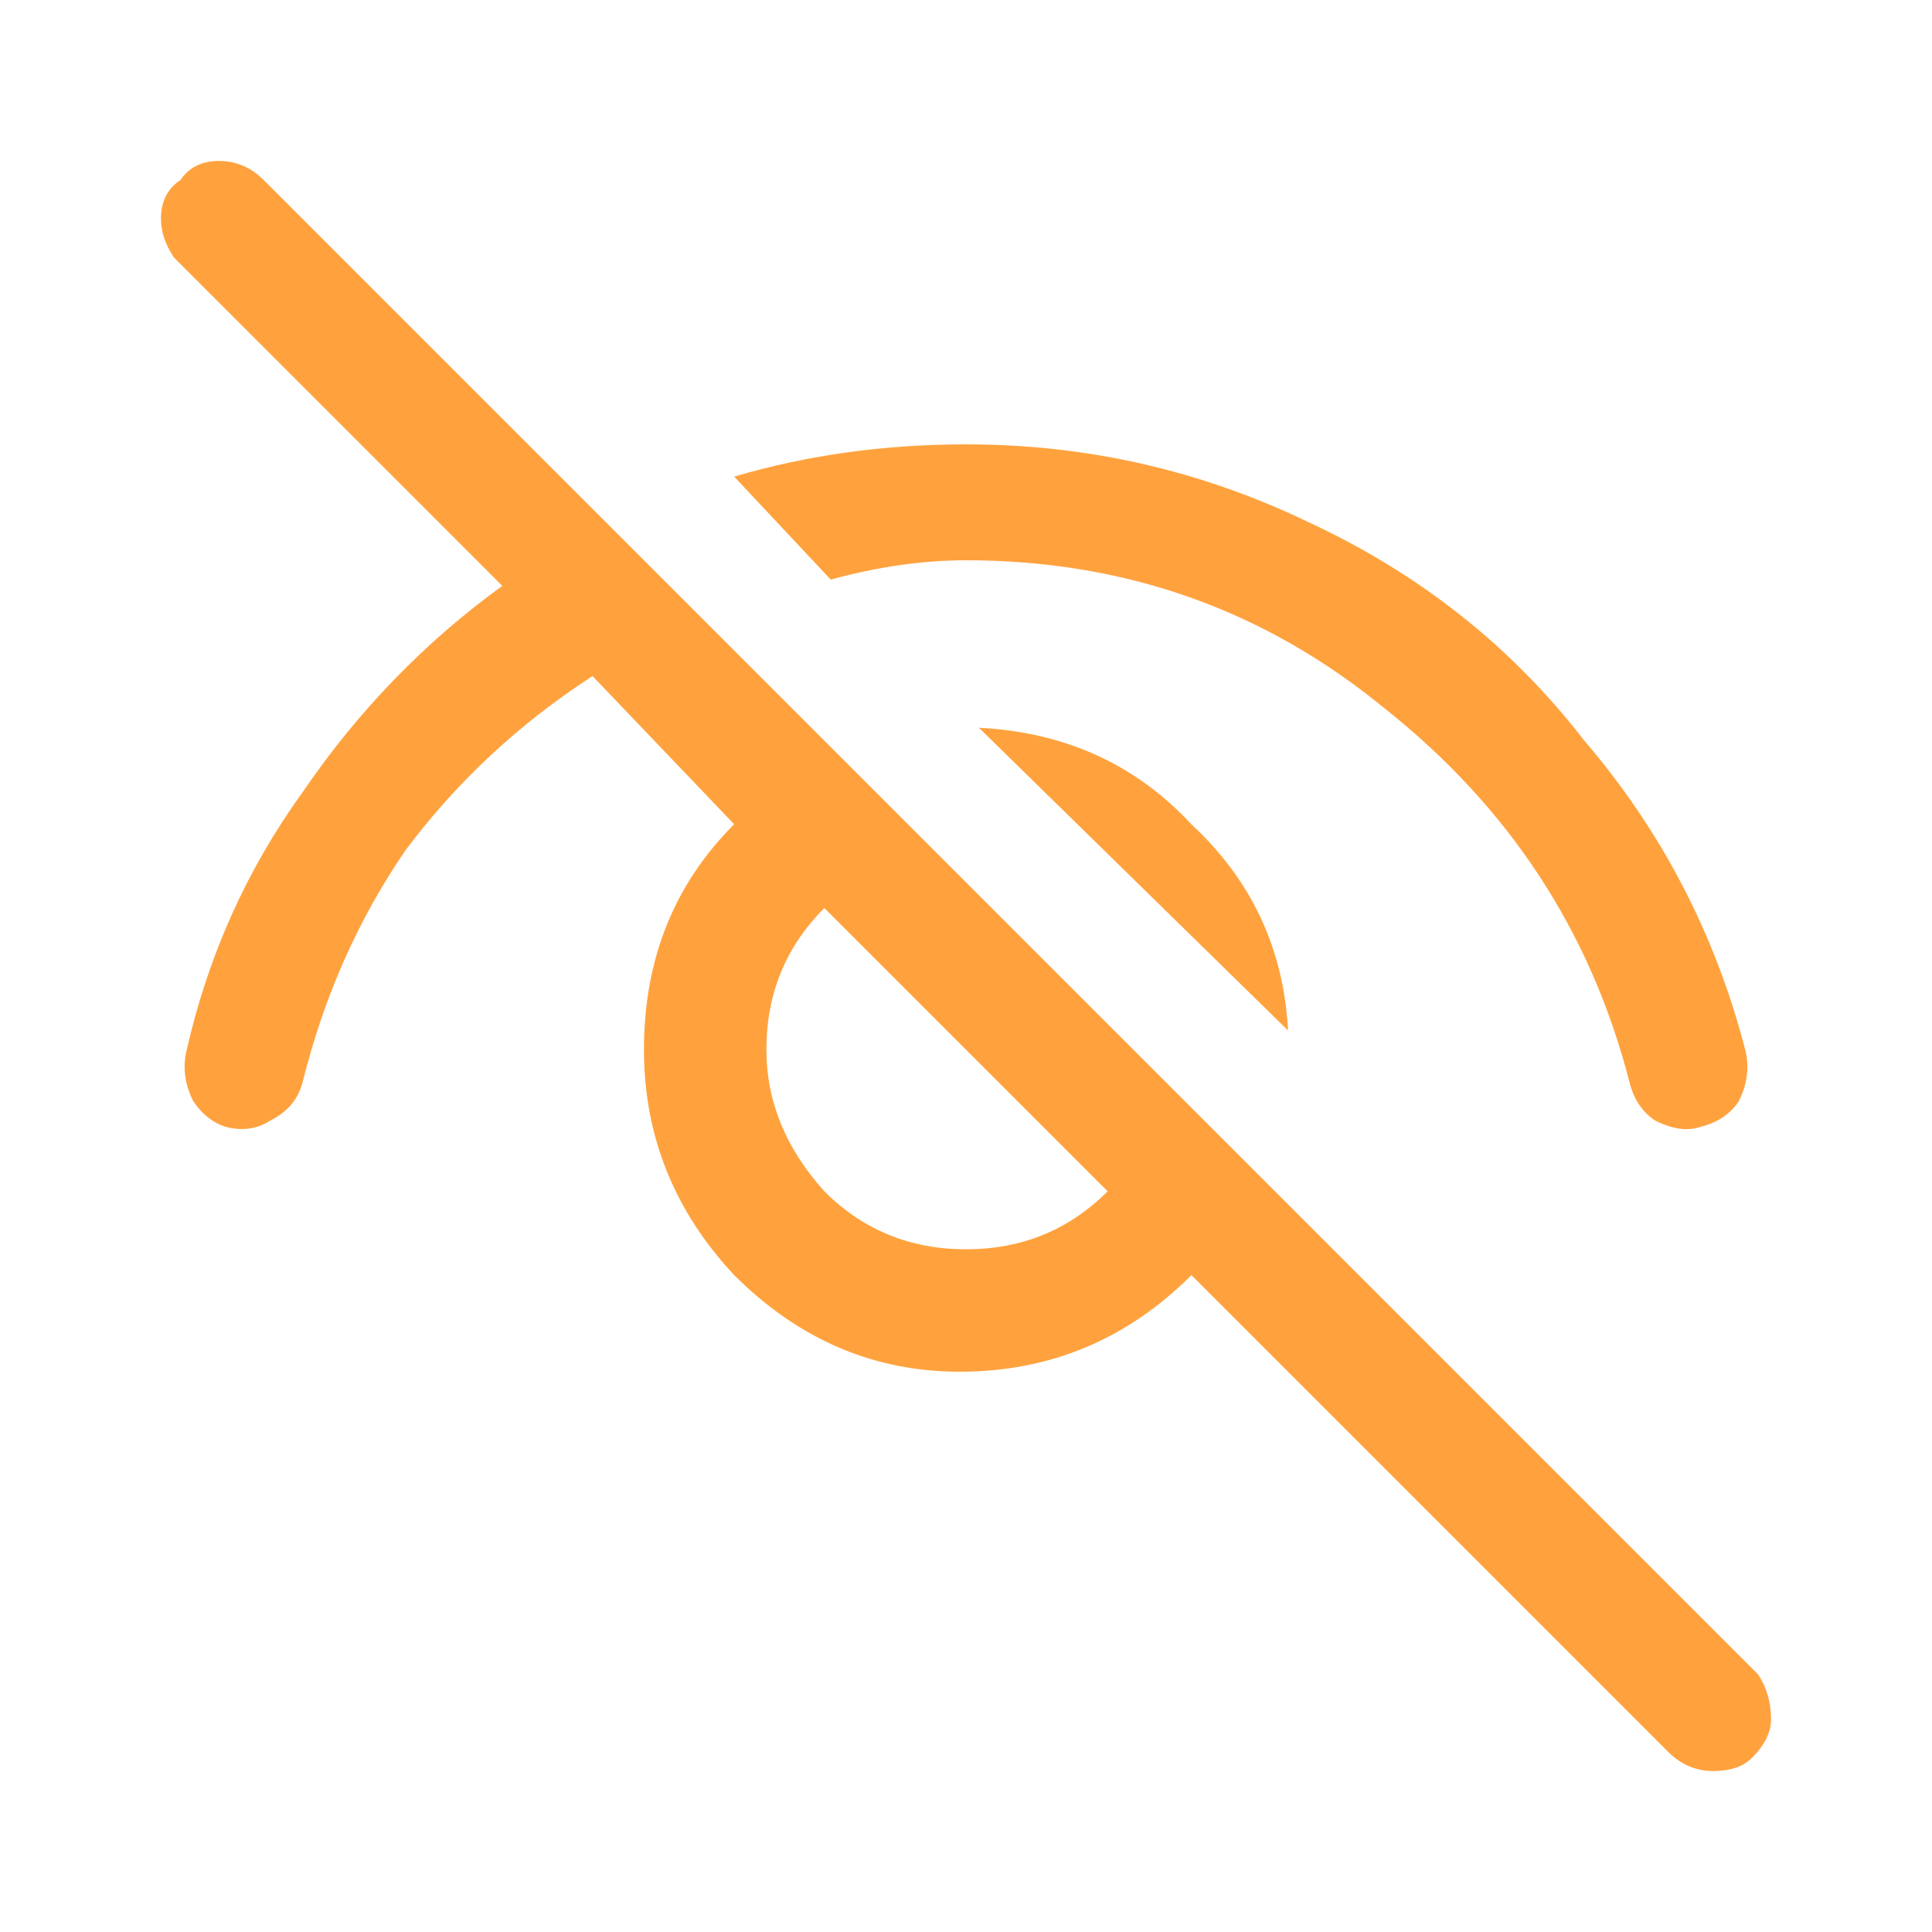 <svg version="1.1" xmlns="http://www.w3.org/2000/svg" xmlns:xlink="http://www.w3.org/1999/xlink" width="16" height="16" viewBox="0,0,16,16"><defs><clipPath id="clip-1"><path d="M0,16l0,-13.457c0.061,0.161 0.129,0.31 0.192,0.422c0.055,0.082 0.118,0.159 0.187,0.229l1.615,1.615c-0.256,0.281 -0.167,0.112 -0.707,0.877c-0.537,0.771 -0.969,1.73 -1.196,2.645c-0.052,0.417 0.023,1.075 0.167,1.459c0.028,0.056 0.059,0.109 0.094,0.161c0.227,0.276 0.702,0.643 1.04,0.804c0.43,0.05 1.176,-0.025 1.6,-0.194c0.339,-0.263 0.72,-0.722 0.923,-1.137c0.168,0.782 0.577,1.576 1.068,2.159c0.768,0.692 1.957,1.276 2.963,1.276c1.035,0 1.134,-0.181 1.679,-0.42l3.127,3.127c0.187,0.146 0.469,0.312 0.758,0.433zM0,0l1.186,0c-0.264,0.128 -0.515,0.312 -0.734,0.481c-0.167,0.209 -0.334,0.441 -0.452,0.686zM16,0v13.476c-0.059,-0.165 -0.127,-0.32 -0.192,-0.442c-0.055,-0.082 -0.117,-0.159 -0.187,-0.228l-2.06,-2.06c0.318,0.044 0.672,0.051 0.949,0.017c0.372,-0.156 0.859,-0.496 1.138,-0.811c0.034,-0.052 0.066,-0.106 0.094,-0.161c0.144,-0.384 0.219,-1.044 0.167,-1.462c-0.31,-1.118 -0.902,-2.269 -1.638,-3.157c-0.73,-0.894 -1.731,-1.69 -2.806,-2.209c-1.046,-0.479 -2.304,-0.783 -3.465,-0.783c-0.779,0 -1.63,0.127 -2.343,0.328c-0.084,0.025 -0.164,0.056 -0.241,0.094l-2.169,-2.169c-0.188,-0.146 -0.47,-0.312 -0.758,-0.433zM16,16h-1.072c0.251,-0.097 0.49,-0.23 0.639,-0.379c0.149,-0.149 0.314,-0.415 0.433,-0.697zM8.113,8.806c-0.014,0.03 -0.02,0.05 -0.023,0.062c-0.005,-0.005 -0.012,-0.01 -0.024,-0.014c0.015,-0.017 0.031,-0.033 0.047,-0.049zM7.839,8.627c-0.004,-0.012 -0.009,-0.02 -0.014,-0.024c0.013,-0.002 0.03,0.009 0.014,0.024z" id="mask"></path></clipPath></defs><g fill="none" fill-rule="nonzero" stroke="none" stroke-width="1" stroke-linecap="butt" stroke-linejoin="miter" stroke-miterlimit="10" stroke-dasharray="" stroke-dashoffset="0" font-family="none" font-weight="none" font-size="none" text-anchor="none" style="mix-blend-mode: normal"><path d="M0,16v-16h16v16z" fill="none"></path><g id="icon" fill="#ffa23e"><path d="M1.493,1.493c0.071,-0.107 0.178,-0.16 0.32,-0.16c0.142,0 0.267,0.053 0.373,0.16l5.547,5.547l6.827,6.827c0.071,0.107 0.107,0.231 0.107,0.373c0,0.107 -0.053,0.213 -0.16,0.32c-0.071,0.071 -0.178,0.107 -0.32,0.107c-0.142,0 -0.267,-0.053 -0.373,-0.16l-3.947,-3.947c-0.533,0.533 -1.173,0.8 -1.92,0.8c-0.711,0 -1.333,-0.267 -1.867,-0.8c-0.498,-0.533 -0.747,-1.156 -0.747,-1.867c0,-0.747 0.249,-1.369 0.747,-1.867l-1.173,-1.227c-0.604,0.391 -1.12,0.871 -1.547,1.44c-0.391,0.569 -0.676,1.209 -0.853,1.92c-0.036,0.142 -0.124,0.249 -0.267,0.32c-0.107,0.071 -0.231,0.089 -0.373,0.053c-0.107,-0.036 -0.196,-0.107 -0.267,-0.213c-0.071,-0.142 -0.089,-0.284 -0.053,-0.427c0.178,-0.782 0.498,-1.493 0.96,-2.133c0.462,-0.676 1.013,-1.244 1.653,-1.707l-2.72,-2.72c-0.071,-0.107 -0.107,-0.213 -0.107,-0.32c0,-0.142 0.053,-0.249 0.16,-0.32zM6.827,7.52c-0.32,0.32 -0.48,0.711 -0.48,1.173c0,0.427 0.16,0.818 0.48,1.173c0.32,0.32 0.711,0.48 1.173,0.48c0.462,0 0.853,-0.16 1.173,-0.48zM8,3.68c0.996,0 1.938,0.213 2.827,0.64c0.924,0.427 1.689,1.031 2.293,1.813c0.64,0.747 1.084,1.6 1.333,2.56c0.036,0.142 0.018,0.284 -0.053,0.427c-0.071,0.107 -0.178,0.178 -0.32,0.213c-0.107,0.036 -0.231,0.018 -0.373,-0.053c-0.107,-0.071 -0.178,-0.178 -0.213,-0.32c-0.32,-1.244 -0.996,-2.276 -2.027,-3.093c-0.996,-0.818 -2.151,-1.227 -3.467,-1.227c-0.356,0 -0.729,0.053 -1.12,0.16l-0.8,-0.853c0.604,-0.178 1.244,-0.267 1.92,-0.267zM8.107,6.027c0.711,0.036 1.298,0.302 1.76,0.8c0.498,0.462 0.764,1.031 0.8,1.707z"></path></g><path d="" fill="none"></path><g clip-path="url(#clip-1)" fill="none"></g></g></svg>